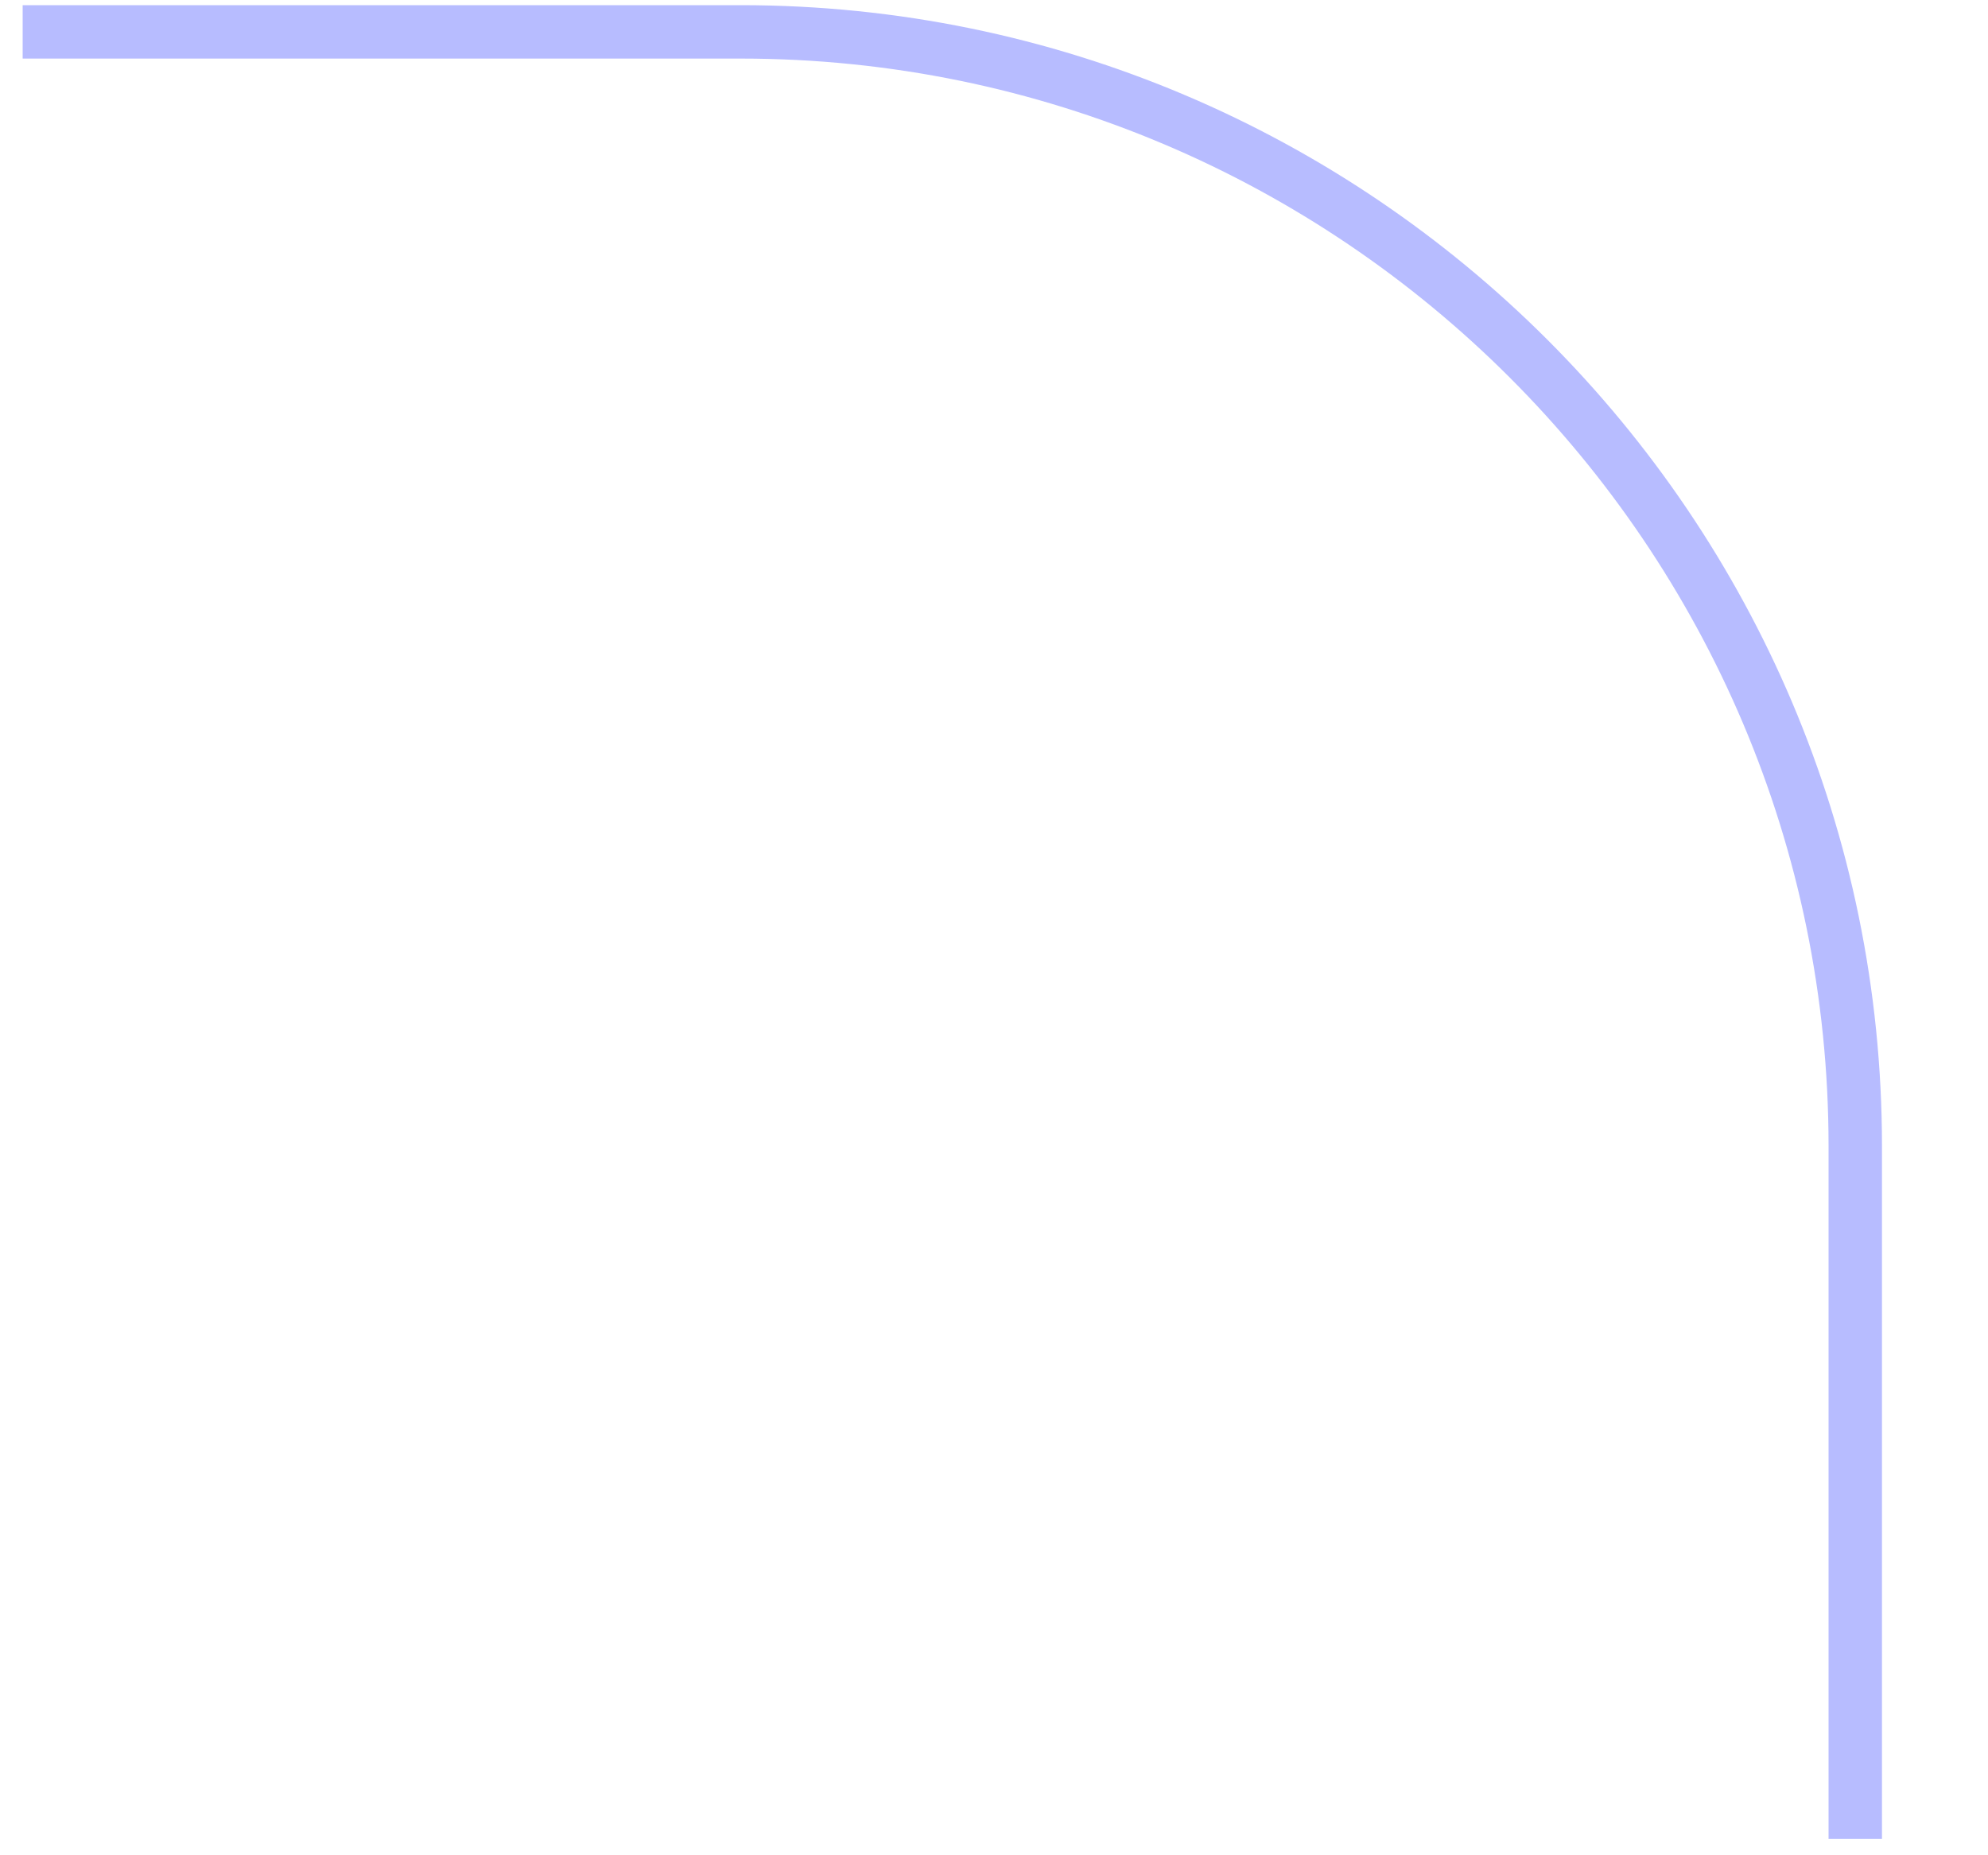 <svg width="15" height="14" viewBox="0 0 15 14" fill="none" xmlns="http://www.w3.org/2000/svg">
<path d="M14.2 13.877H13.797V8.649C13.797 4.123 10.116 0.442 5.59 0.442H0.171V0.039H5.59C10.338 0.039 14.2 3.901 14.2 8.649L14.2 13.877Z" fill="#B7BCFF"/>
</svg>

